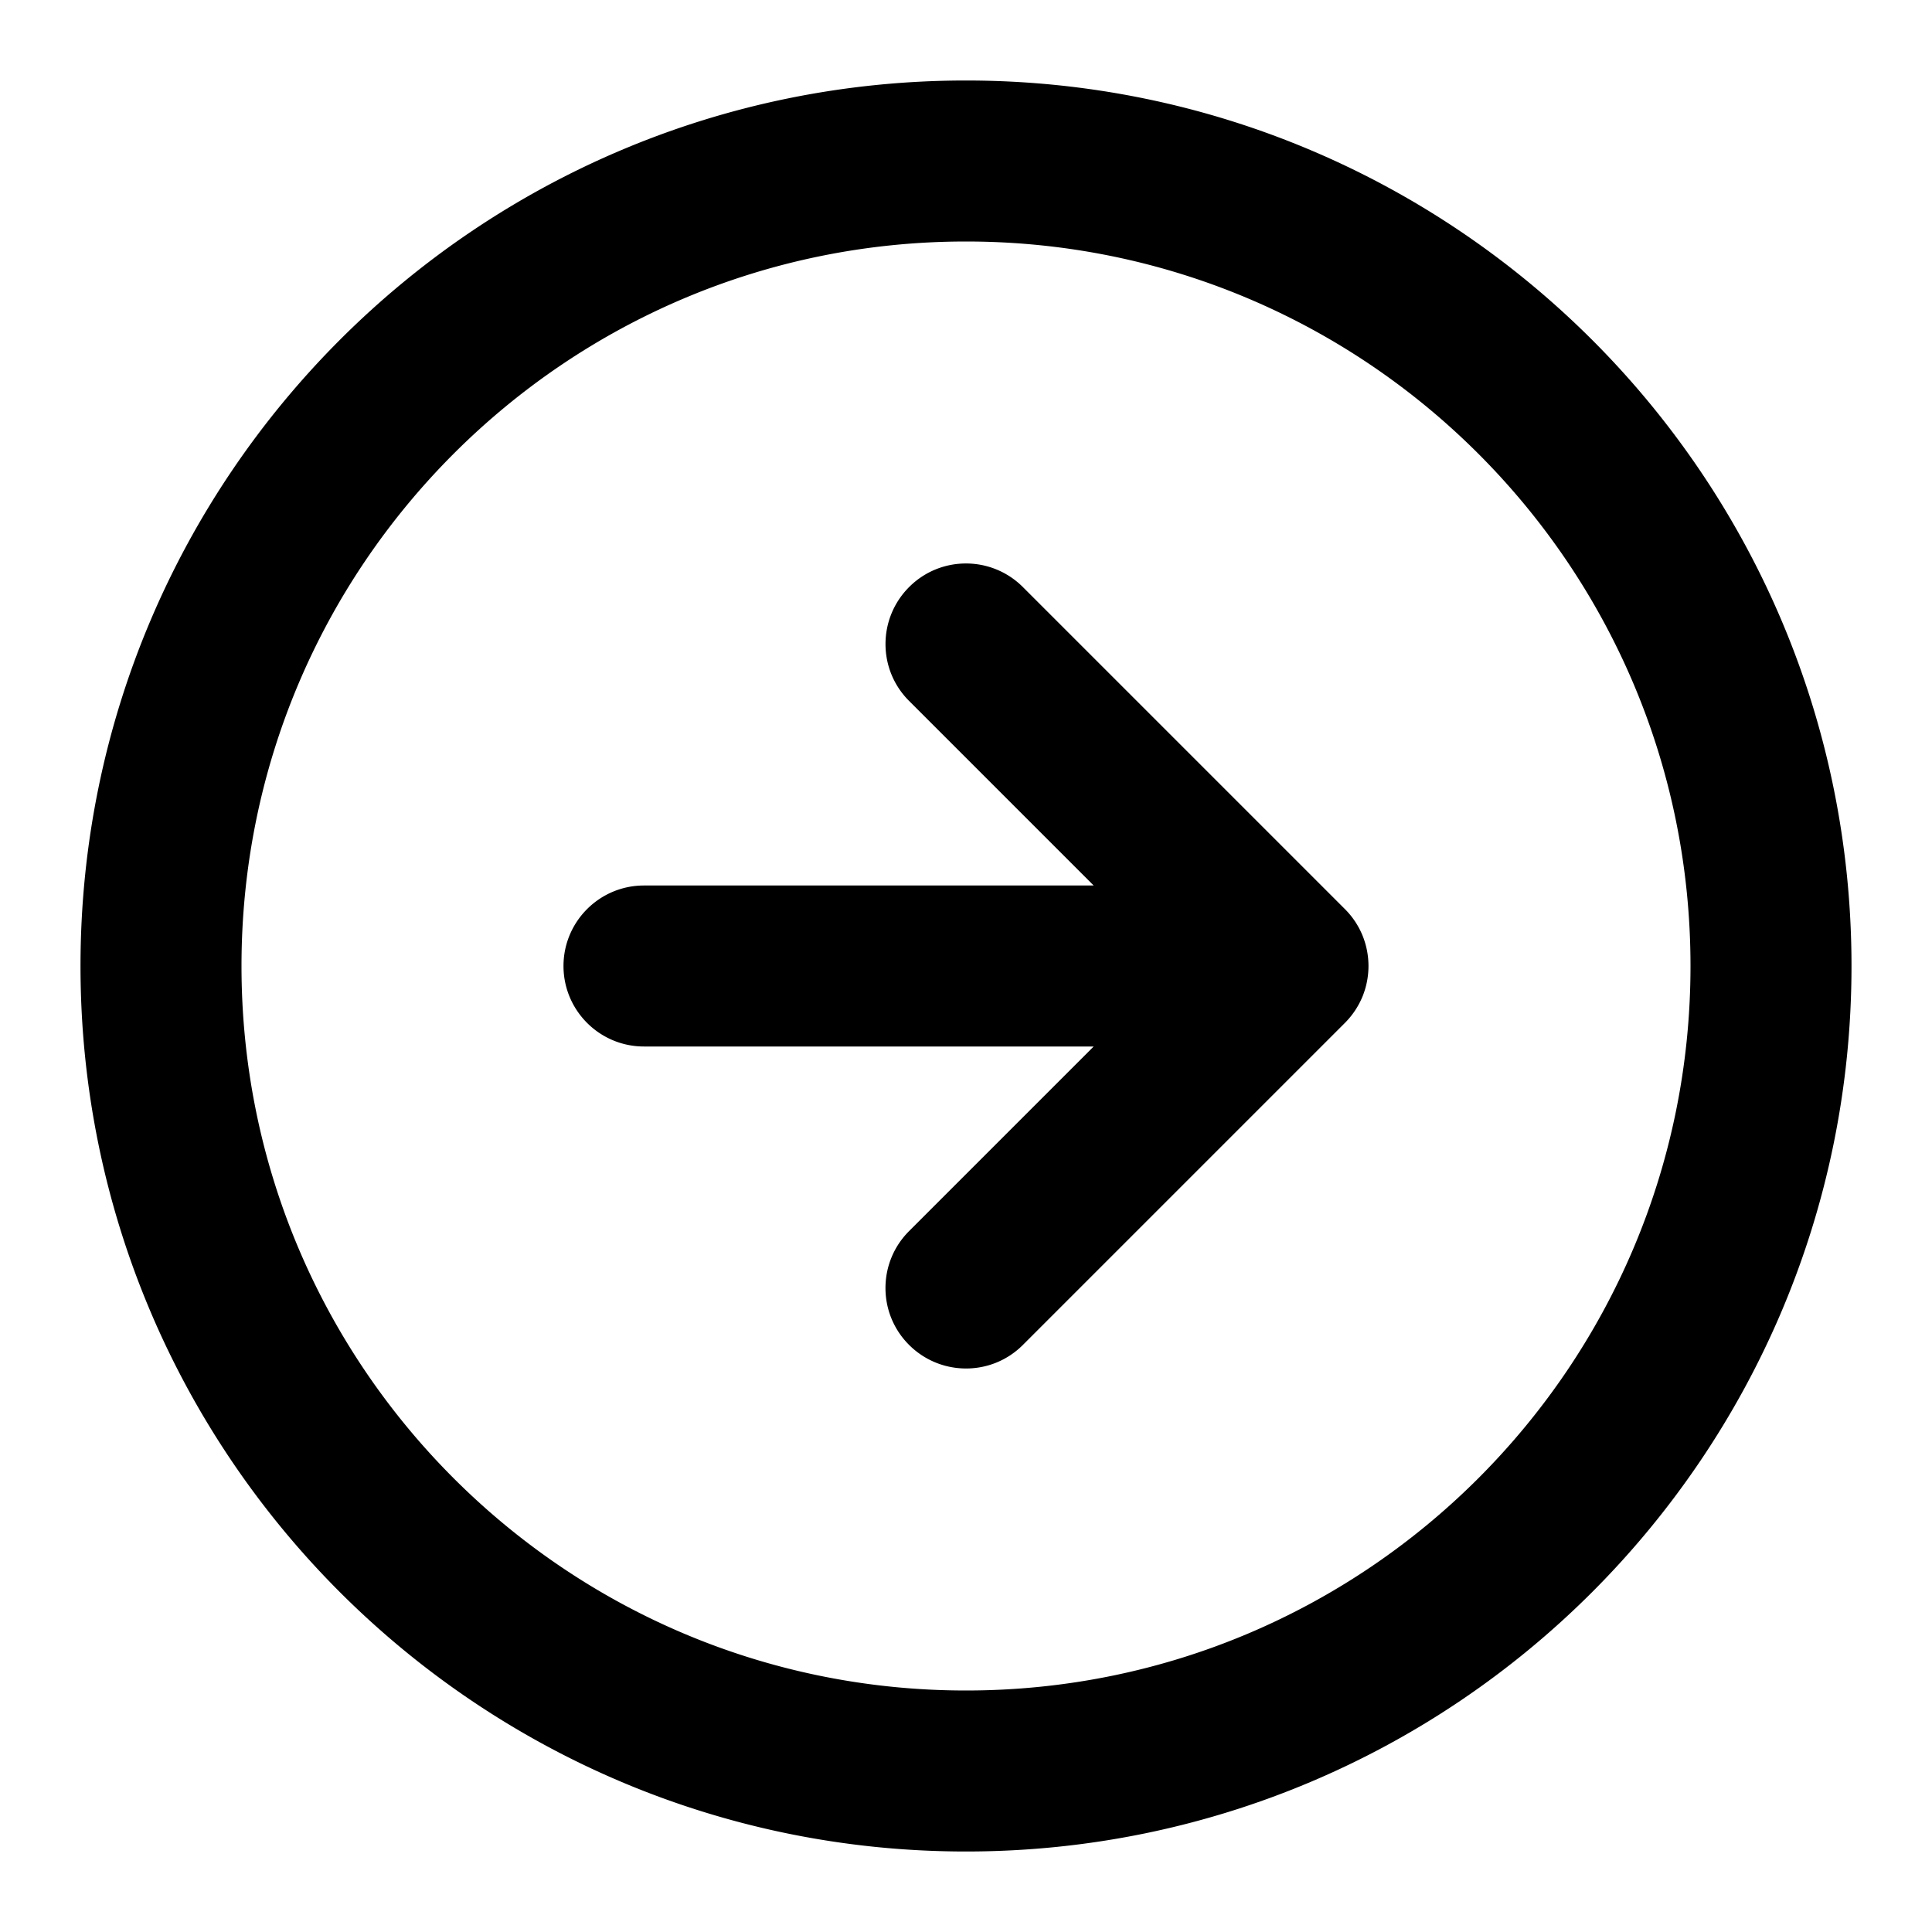 <svg xmlns="http://www.w3.org/2000/svg" width="768" height="768" viewBox="0 0 768 768"><path d="M736 384c0-97.184-39.424-185.248-103.104-248.896S481.184 32 384 32 198.752 71.424 135.104 135.104 32 286.816 32 384s39.424 185.248 103.104 248.896S286.816 736 384 736s185.248-39.424 248.896-103.104S736 481.184 736 384m-64 0c0 79.552-32.192 151.488-84.352 203.648S463.552 672 384 672s-151.488-32.192-203.648-84.352S96 463.552 96 384s32.192-151.488 84.352-203.648S304.448 96 384 96s151.488 32.192 203.648 84.352S672 304.448 672 384m-416 32h178.752l-73.376 73.376c-12.512 12.512-12.512 32.768 0 45.248s32.768 12.512 45.248 0l128-128a32.3 32.3 0 0 0 6.944-10.368 32.2 32.2 0 0 0 0-24.512 31.9 31.9 0 0 0-6.944-10.368l-128-128c-12.512-12.512-32.768-12.512-45.248 0s-12.512 32.768 0 45.248L434.752 352H256c-17.664 0-32 14.336-32 32s14.336 32 32 32"/></svg>